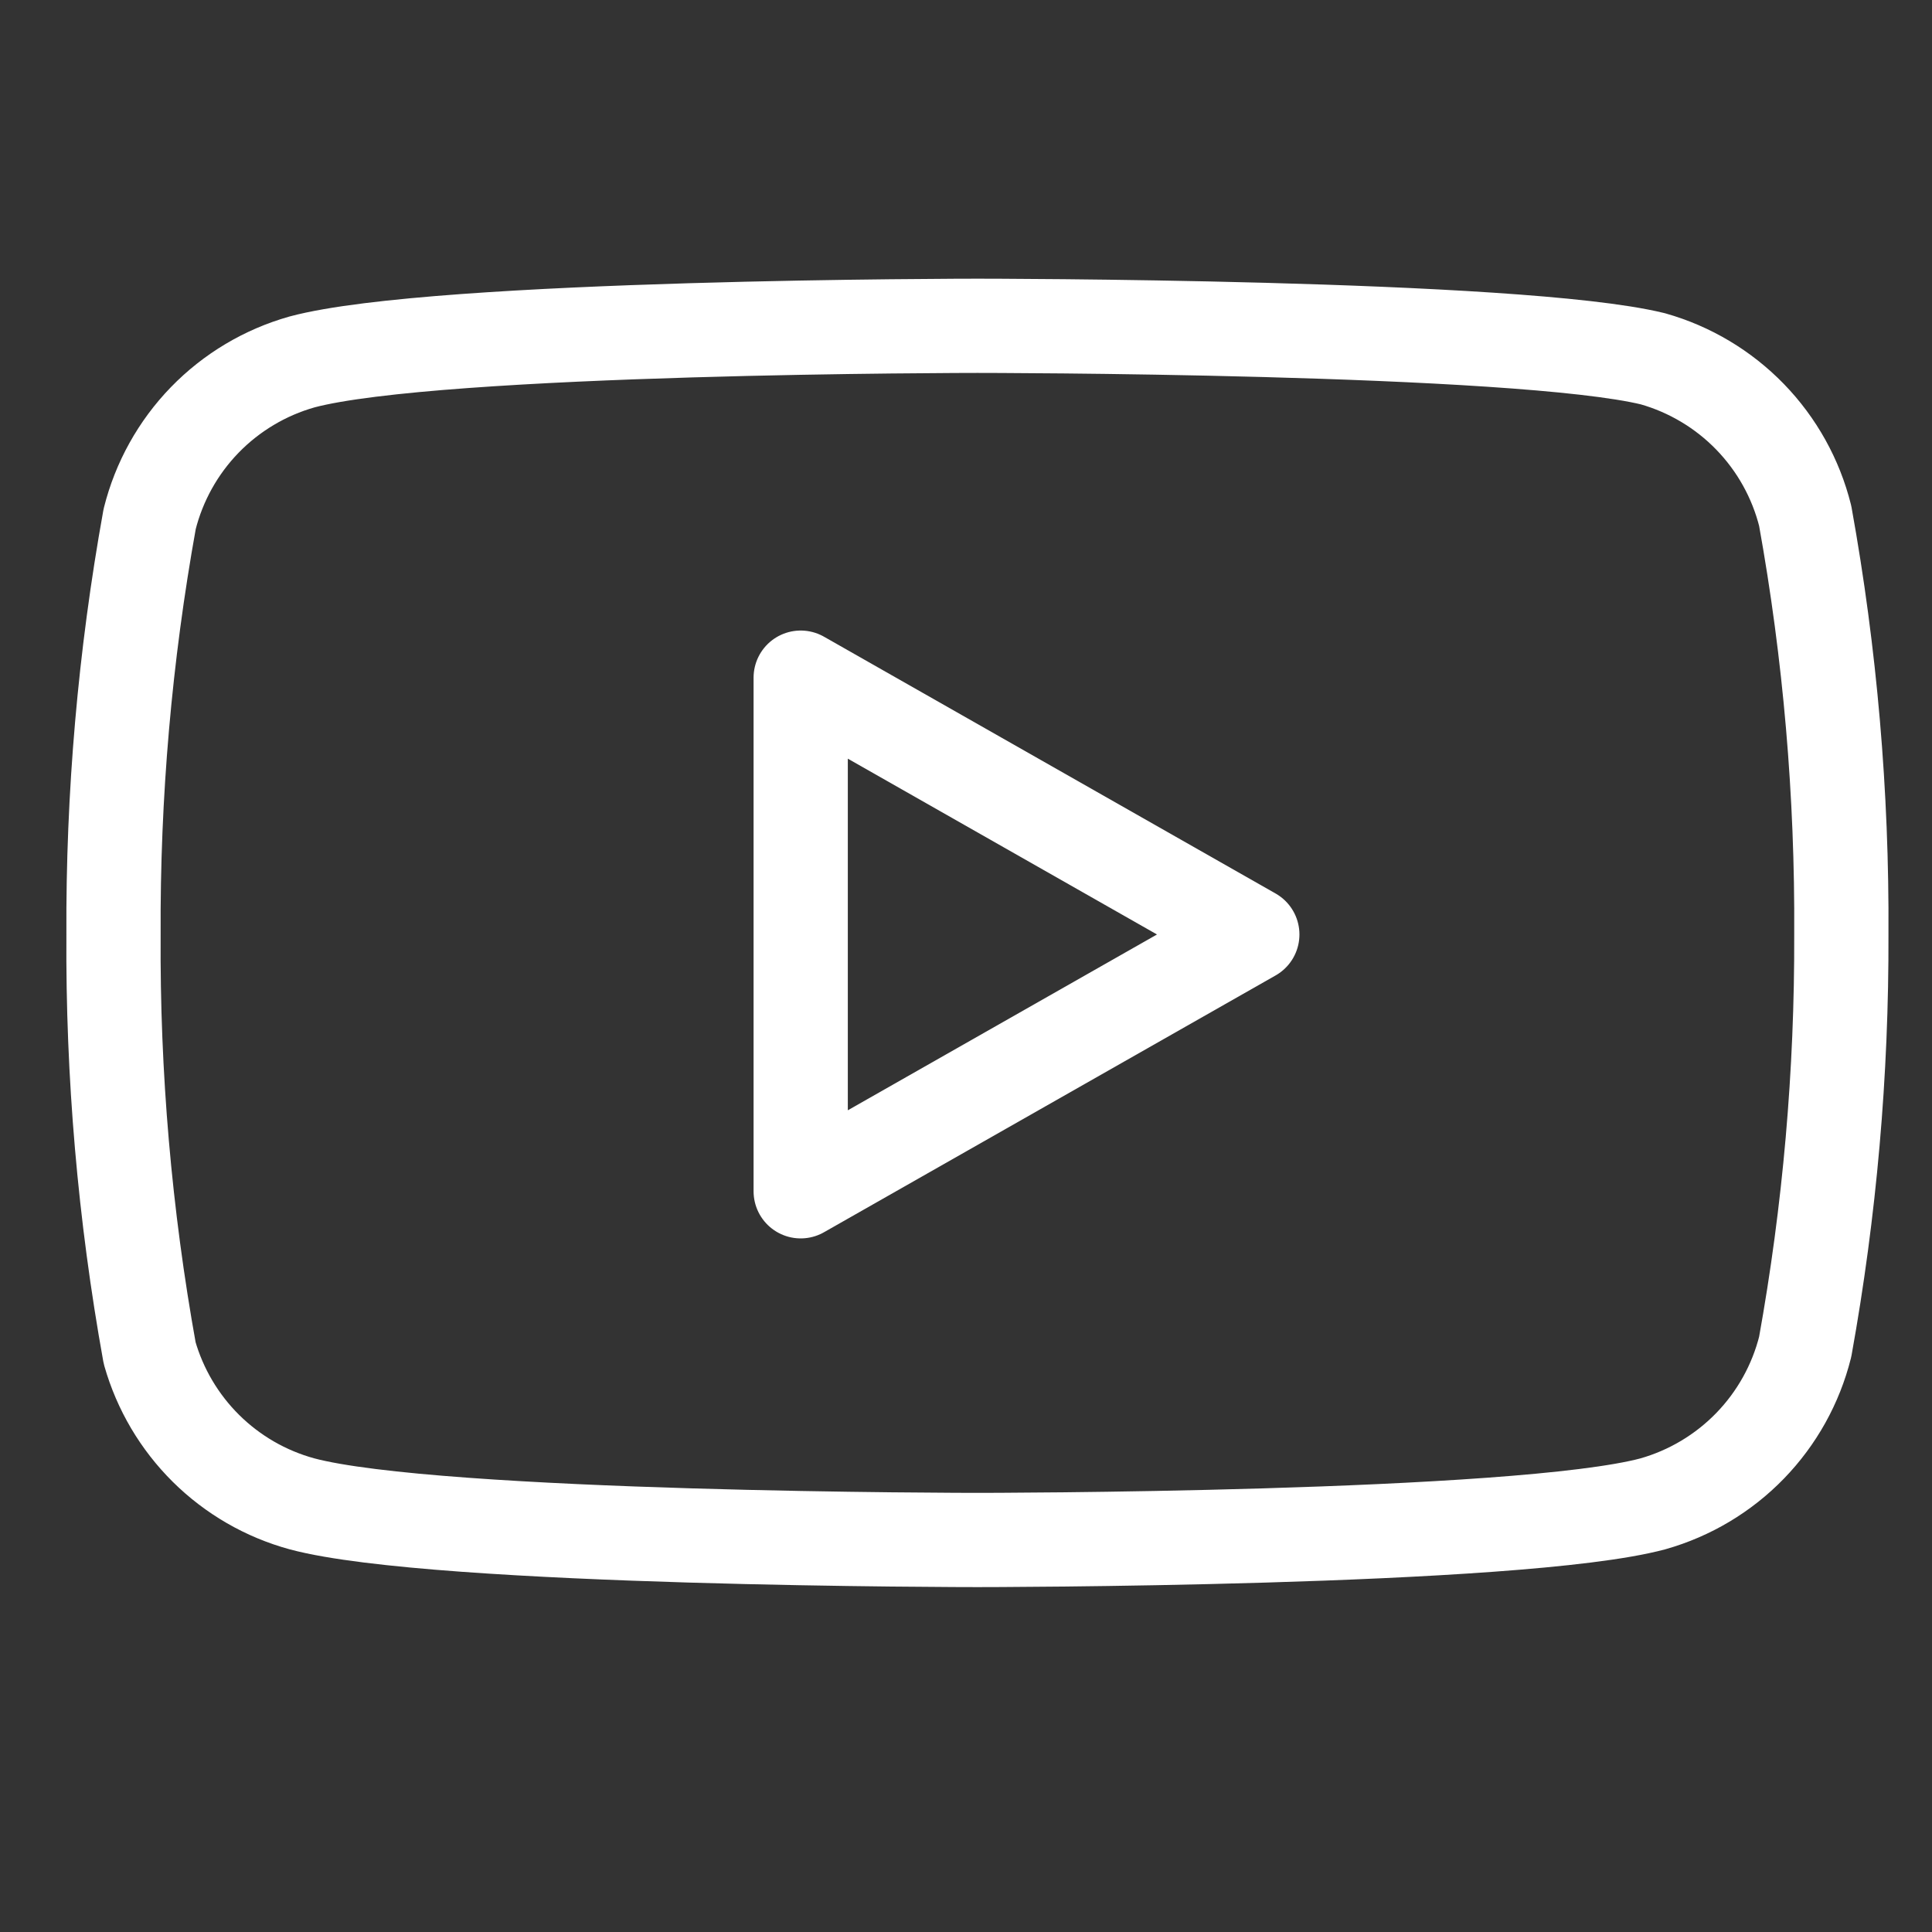 <svg width="41" height="41" viewBox="0 0 41 41" fill="none" xmlns="http://www.w3.org/2000/svg">
<rect x="0" y="0" width="41" height="41" fill="#333333" stroke="none"/>
<g clip-path="url(#clip0_114_154)">
<path d="M38.309 10.947C38.111 10.156 37.708 9.432 37.14 8.846C36.572 8.261 35.86 7.836 35.076 7.614C32.209 6.914 20.742 6.914 20.742 6.914C20.742 6.914 9.276 6.914 6.409 7.681C5.624 7.903 4.912 8.328 4.344 8.913C3.777 9.498 3.374 10.223 3.176 11.014C2.651 13.923 2.394 16.875 2.409 19.831C2.39 22.809 2.647 25.783 3.176 28.714C3.394 29.48 3.806 30.177 4.372 30.738C4.939 31.299 5.64 31.704 6.409 31.914C9.276 32.681 20.742 32.681 20.742 32.681C20.742 32.681 32.209 32.681 35.076 31.914C35.86 31.692 36.572 31.267 37.14 30.682C37.708 30.096 38.111 29.372 38.309 28.581C38.83 25.693 39.086 22.765 39.076 19.831C39.094 16.852 38.838 13.878 38.309 10.947Z" stroke="white" stroke-width="2" stroke-linecap="round" stroke-linejoin="round"/>
<path d="M16.992 25.281L26.576 19.831L16.992 14.381V25.281Z" stroke="white" stroke-width="2" stroke-linecap="round" stroke-linejoin="round"/>
</g>
<defs>
<clipPath id="clip0_114_154">
<rect width="40" height="40" fill="white" transform="translate(0.742 0.247)"/>
</clipPath>
</defs>
</svg>

